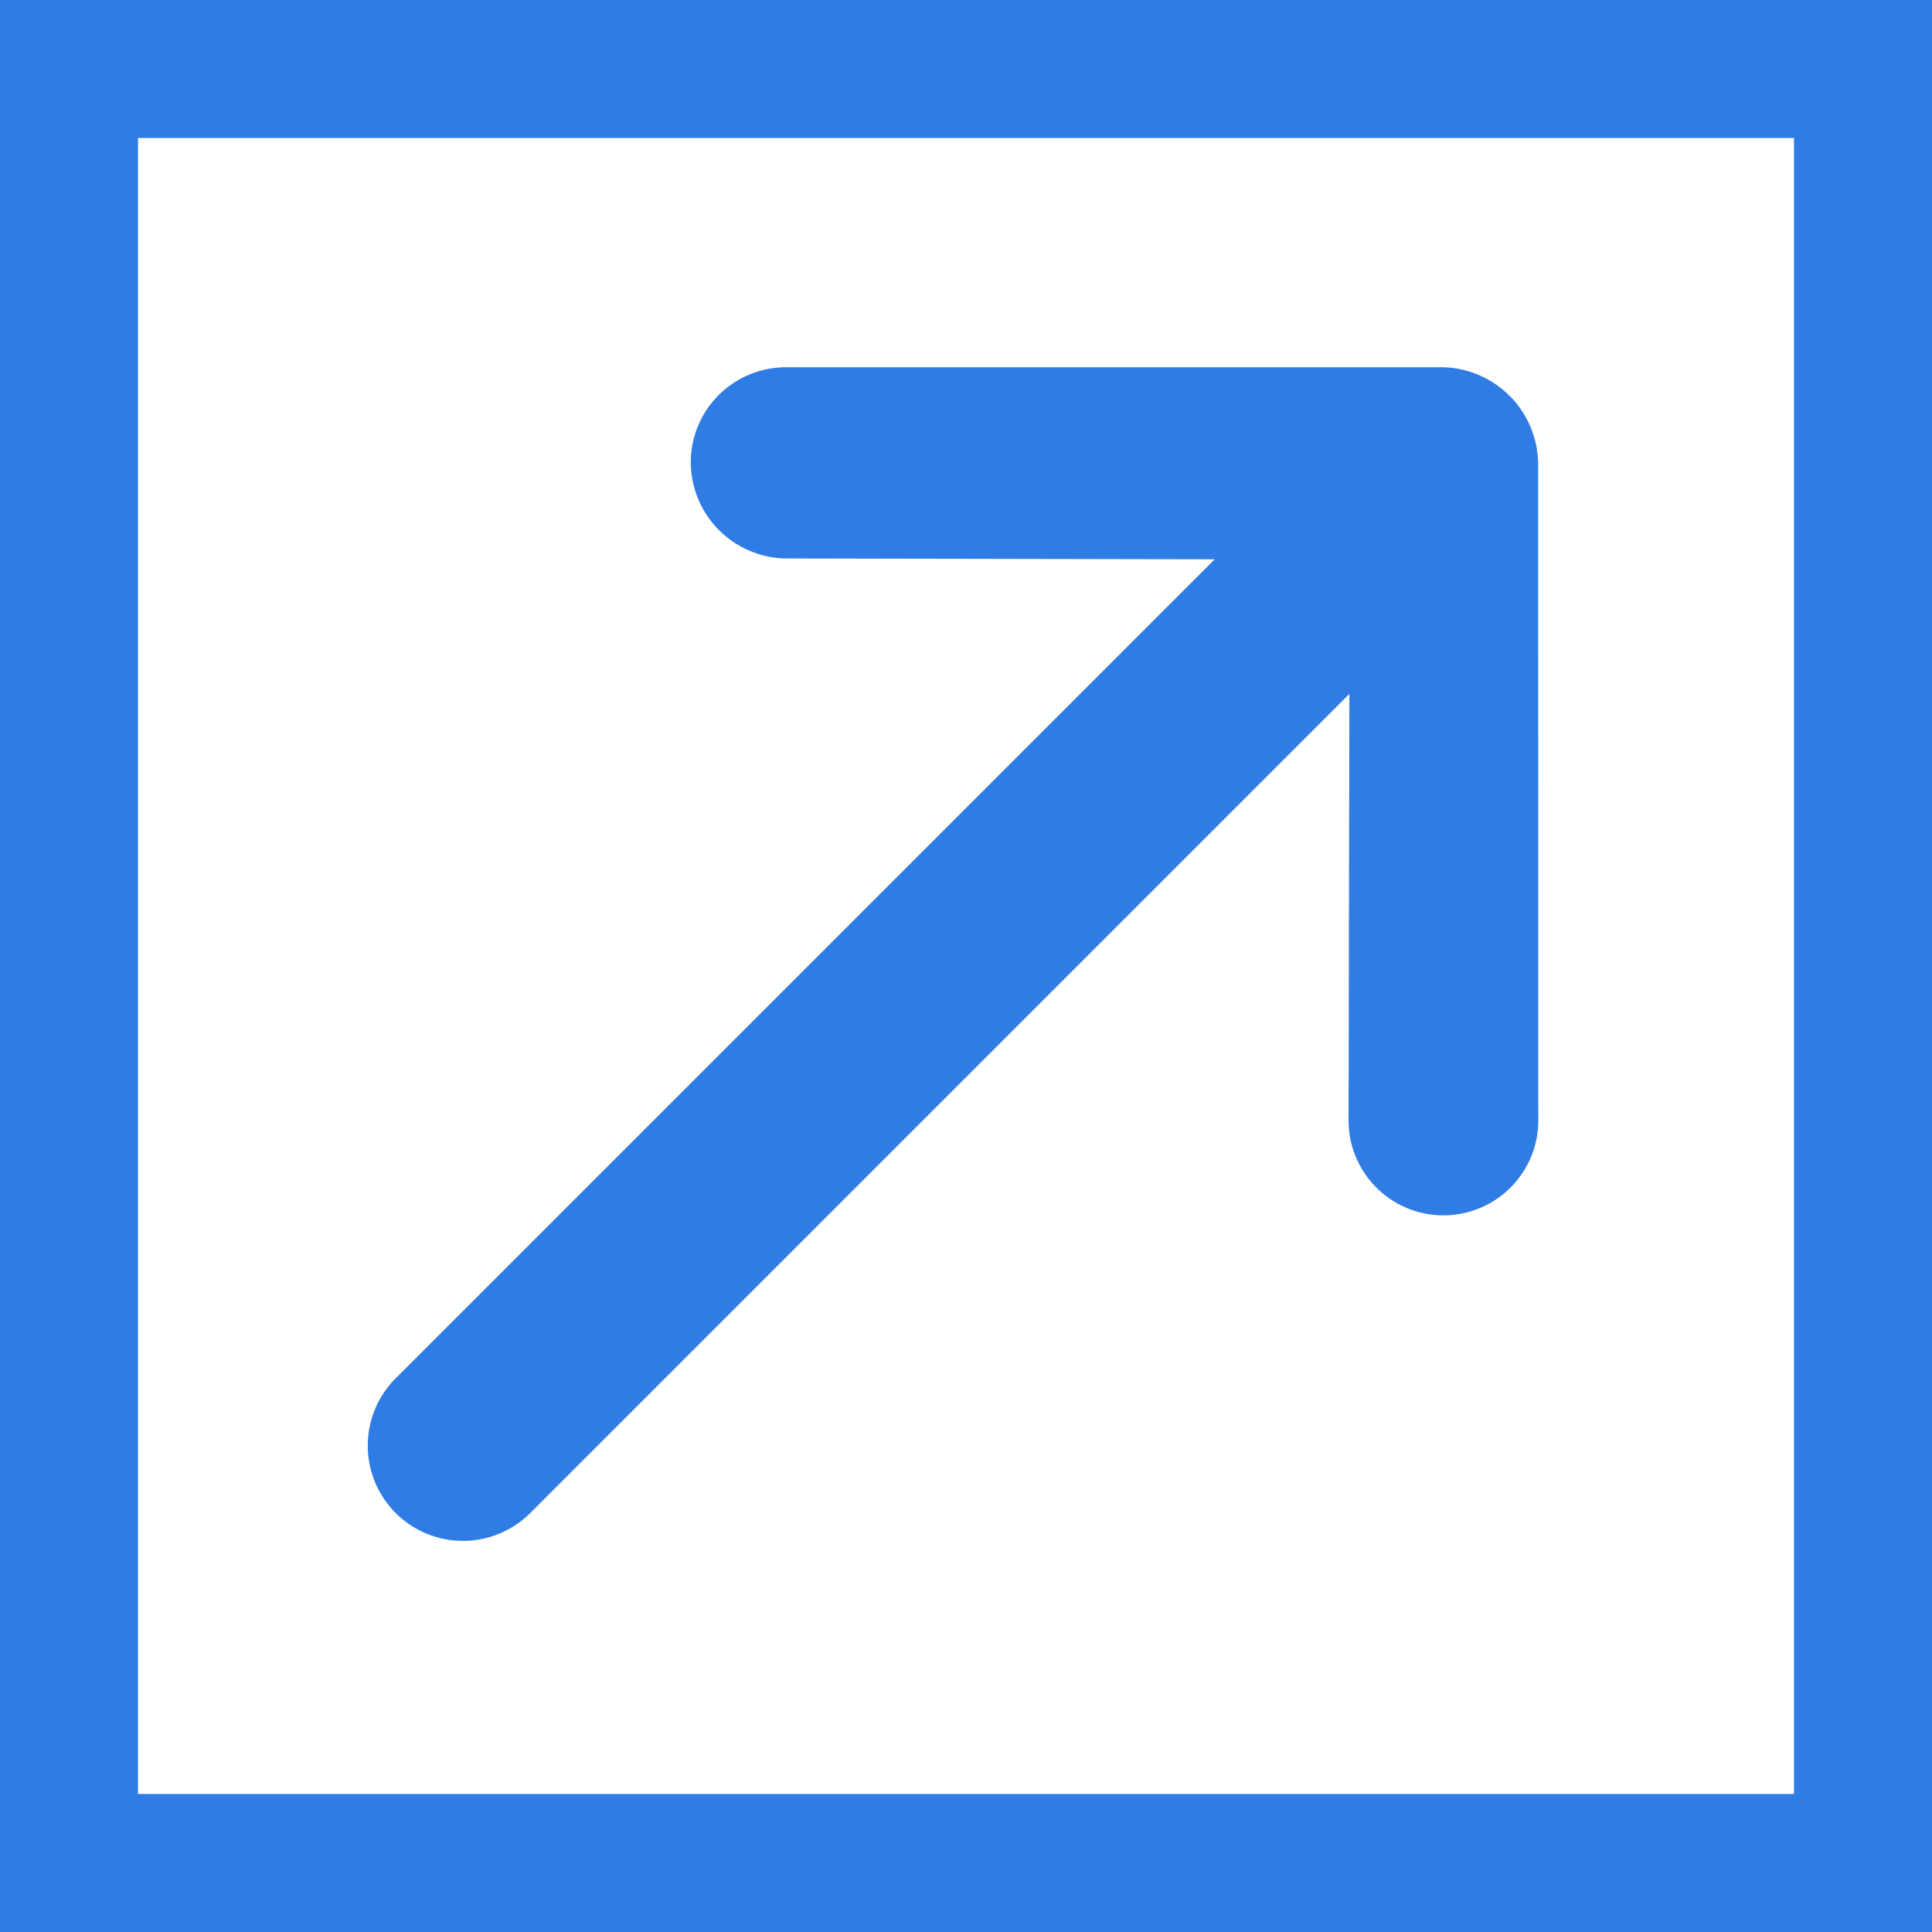 <svg xmlns="http://www.w3.org/2000/svg" width="28" height="28" viewBox="0 0 28 28">
  <g id="Group_783" data-name="Group 783" transform="translate(-729 -813)">
    <path id="Path_9081" data-name="Path 9081" d="M1007.135,1007.859l-6.721-6.72a1.379,1.379,0,0,0-1.951,0,1.4,1.4,0,0,0,0,1.968l4.377,4.394H986.09a1.38,1.38,0,1,0,0,2.759h16.751l-4.378,4.361a1.375,1.375,0,1,0,1.951,1.938l6.72-6.723a1.415,1.415,0,0,0,0-1.978Z" transform="translate(-674.921 817.81) rotate(-45)" fill="#2f7ce4"/>
    <g id="Rectangle_311" data-name="Rectangle 311" transform="translate(729 813)" fill="none" stroke="#2f7ce4" stroke-width="2">
      <rect width="28" height="28" stroke="none"/>
      <rect x="1" y="1" width="26" height="26" fill="none"/>
    </g>
  </g>
</svg>
